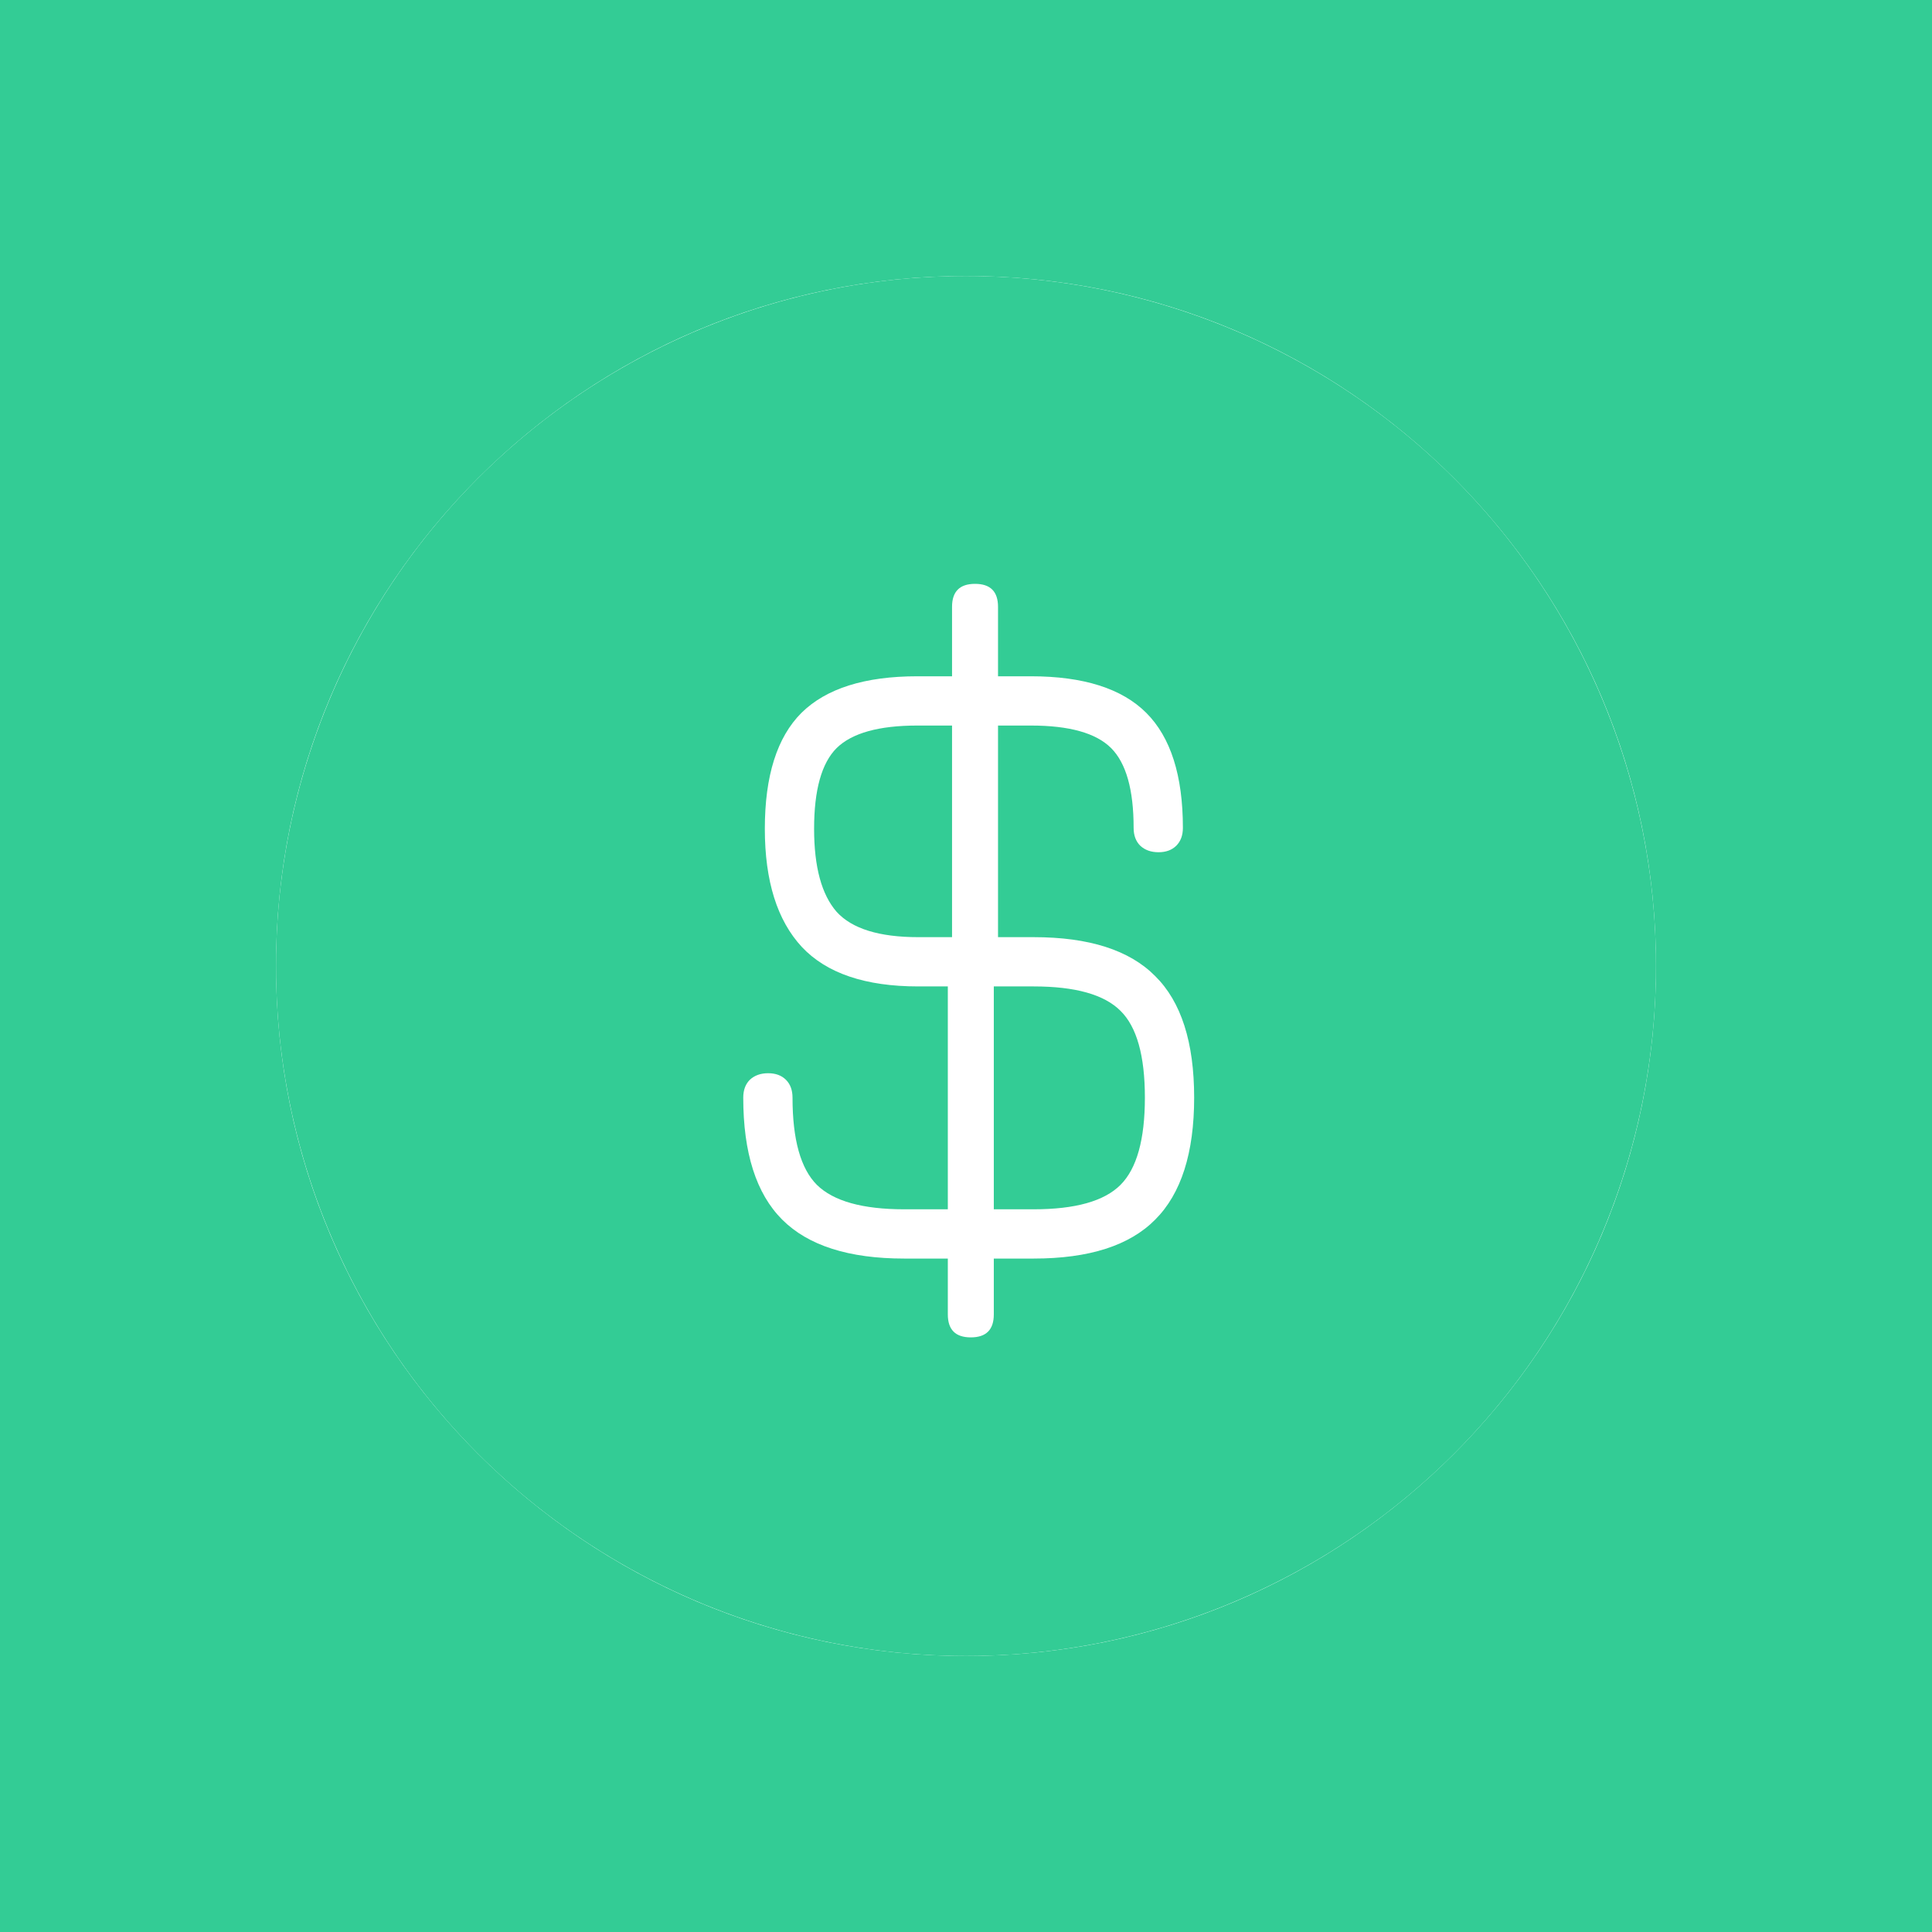 <svg width="350" height="350" viewBox="0 0 350 350" fill="none" xmlns="http://www.w3.org/2000/svg">
<g clip-path="url(#clip0_26_71)">
<rect width="350" height="350" fill="#33CC95"/>
<g filter="url(#filter0_d_26_71)">
<path d="M300 175C300 244.036 244.036 300 175 300C105.964 300 50 244.036 50 175C50 105.964 105.964 50 175 50C244.036 50 300 105.964 300 175Z" fill="white"/>
</g>
<circle cx="175" cy="175" r="125" fill="#33CC95"/>
<path d="M163.802 228C153.772 228 146.405 225.648 141.702 220.945C136.999 216.242 134.647 208.875 134.647 198.845C134.647 197.485 135.044 196.408 135.837 195.615C136.687 194.822 137.792 194.425 139.152 194.425C140.512 194.425 141.589 194.822 142.382 195.615C143.175 196.408 143.572 197.485 143.572 198.845C143.572 206.438 145.045 211.708 147.992 214.655C150.995 217.602 156.265 219.075 163.802 219.075H187.262C194.799 219.075 200.04 217.602 202.987 214.655C205.934 211.708 207.407 206.438 207.407 198.845C207.407 191.252 205.934 186.01 202.987 183.12C200.04 180.173 194.799 178.7 187.262 178.7H166.352C156.775 178.7 149.749 176.32 145.272 171.56C140.795 166.743 138.557 159.603 138.557 150.14C138.557 140.563 140.767 133.565 145.187 129.145C149.664 124.725 156.662 122.515 166.182 122.515H186.752C196.272 122.515 203.242 124.725 207.662 129.145C212.082 133.565 214.292 140.507 214.292 149.97C214.292 151.33 213.895 152.407 213.102 153.2C212.309 153.993 211.232 154.39 209.872 154.39C208.512 154.39 207.407 153.993 206.557 153.2C205.764 152.407 205.367 151.33 205.367 149.97C205.367 143.057 204.007 138.24 201.287 135.52C198.567 132.8 193.722 131.44 186.752 131.44H166.182C159.212 131.44 154.339 132.8 151.562 135.52C148.842 138.24 147.482 143.113 147.482 150.14C147.482 157.053 148.842 162.068 151.562 165.185C154.339 168.245 159.269 169.775 166.352 169.775H187.262C197.292 169.775 204.63 172.127 209.277 176.83C213.98 181.477 216.332 188.815 216.332 198.845C216.332 208.875 213.98 216.242 209.277 220.945C204.63 225.648 197.292 228 187.262 228H163.802ZM175.872 242.28C173.095 242.28 171.707 240.892 171.707 238.115V175.47L172.472 172.495V109.935C172.472 107.158 173.86 105.77 176.637 105.77C179.414 105.77 180.802 107.158 180.802 109.935V173.175L180.037 176.15V238.115C180.037 240.892 178.649 242.28 175.872 242.28Z" fill="white"/>
<g filter="url(#filter1_f_26_71)">
<rect x="-12.5" y="-12.5" width="370" height="370" stroke="#010A07" stroke-width="15"/>
</g>
</g>
<defs>
<filter id="filter0_d_26_71" x="-24" y="-24" width="398" height="398" filterUnits="userSpaceOnUse" color-interpolation-filters="sRGB">
<feFlood flood-opacity="0" result="BackgroundImageFix"/>
<feColorMatrix in="SourceAlpha" type="matrix" values="0 0 0 0 0 0 0 0 0 0 0 0 0 0 0 0 0 0 127 0" result="hardAlpha"/>
<feOffset/>
<feGaussianBlur stdDeviation="37"/>
<feComposite in2="hardAlpha" operator="out"/>
<feColorMatrix type="matrix" values="0 0 0 0 0.021 0 0 0 0 0.021 0 0 0 0 0.021 0 0 0 0.25 0"/>
<feBlend mode="normal" in2="BackgroundImageFix" result="effect1_dropShadow_26_71"/>
<feBlend mode="normal" in="SourceGraphic" in2="effect1_dropShadow_26_71" result="shape"/>
</filter>
<filter id="filter1_f_26_71" x="-46" y="-46" width="437" height="437" filterUnits="userSpaceOnUse" color-interpolation-filters="sRGB">
<feFlood flood-opacity="0" result="BackgroundImageFix"/>
<feBlend mode="normal" in="SourceGraphic" in2="BackgroundImageFix" result="shape"/>
<feGaussianBlur stdDeviation="13" result="effect1_foregroundBlur_26_71"/>
</filter>
<clipPath id="clip0_26_71">
<rect width="350" height="350" fill="white"/>
</clipPath>
</defs>
</svg>
